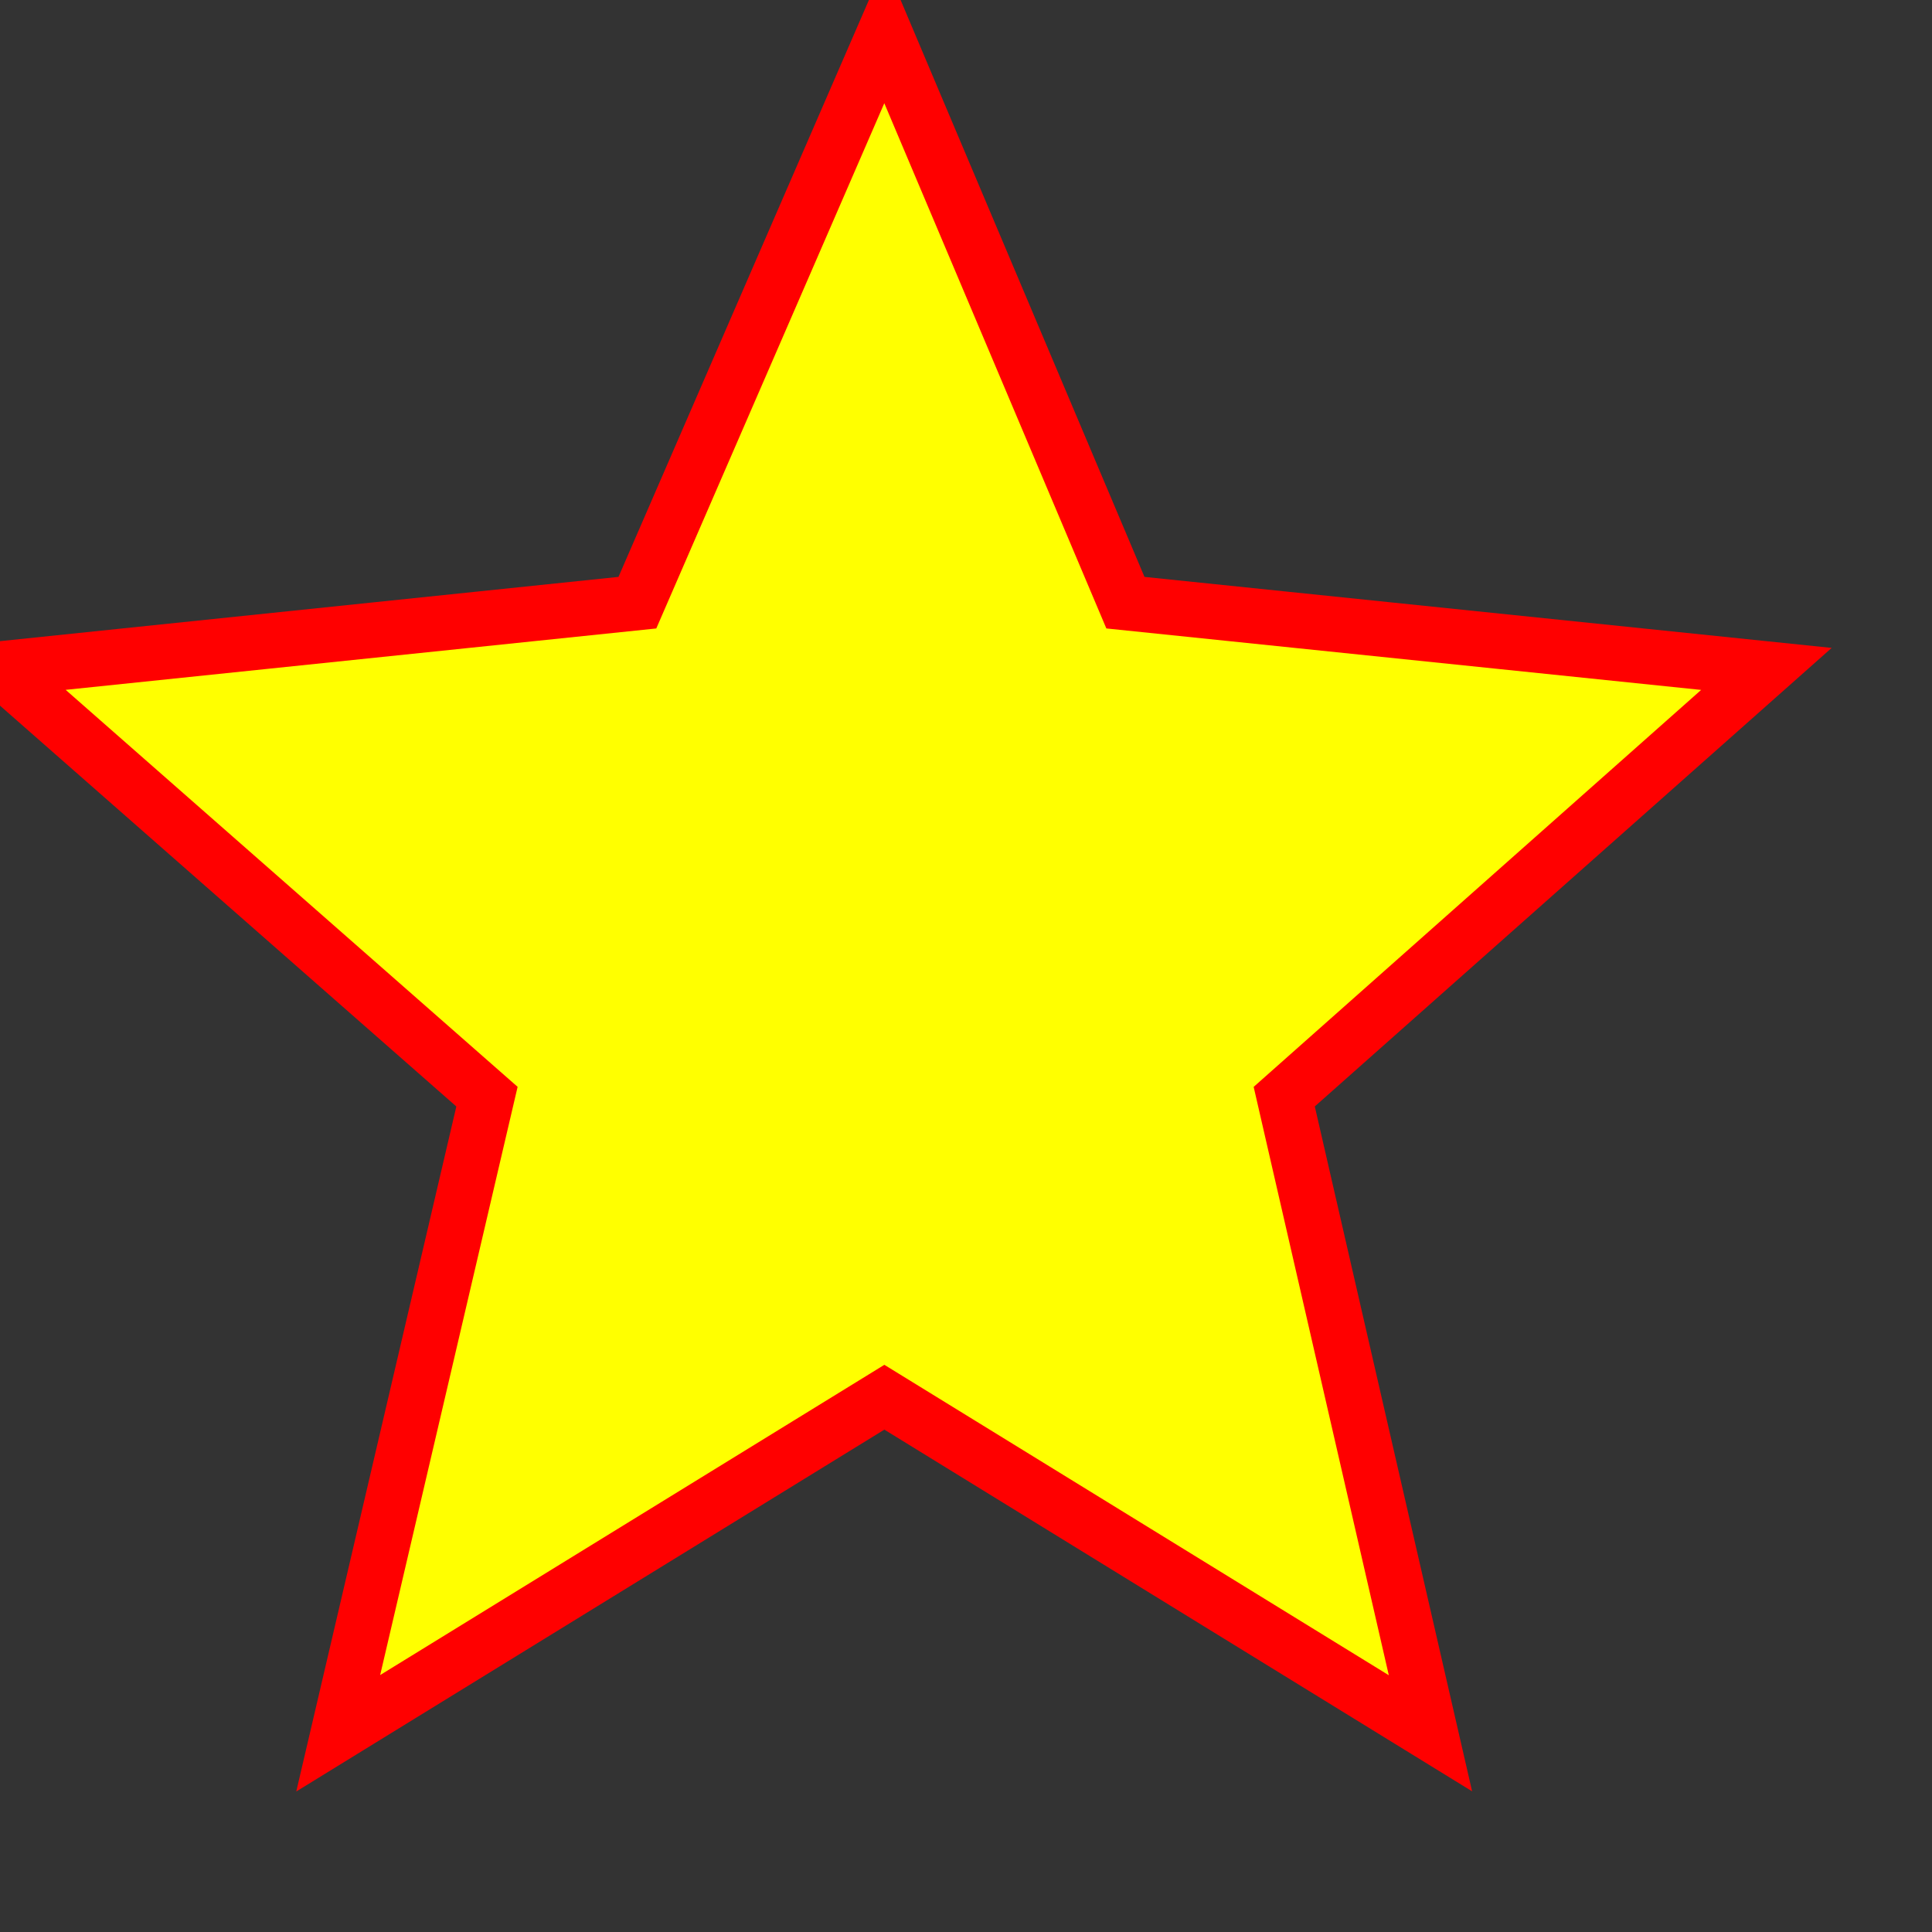 <svg version="1.1" xmlns="http://www.w3.org/2000/svg" width="35" height="35"><rect width="100%" height="100%" fill="#333333" stroke="none"/> <defs> <linearGradient id="half_grad"> <stop offset="100%" stop-color="yellow"/> <stop offset="100%" stop-color="grey" stop-opacity="1" /> </linearGradient> </defs> <path d="M20.388,10.918L32,12.118l-8.735,7.749L25.914, 31.4l-9.893-6.088L6.127,31.4l2.695-11.533L0, 12.118l11.547-1.2L16.026,0.6L20.388,10.918z" fill="url(#half_grad)" stroke-width="1" stroke="red"/> </svg>
